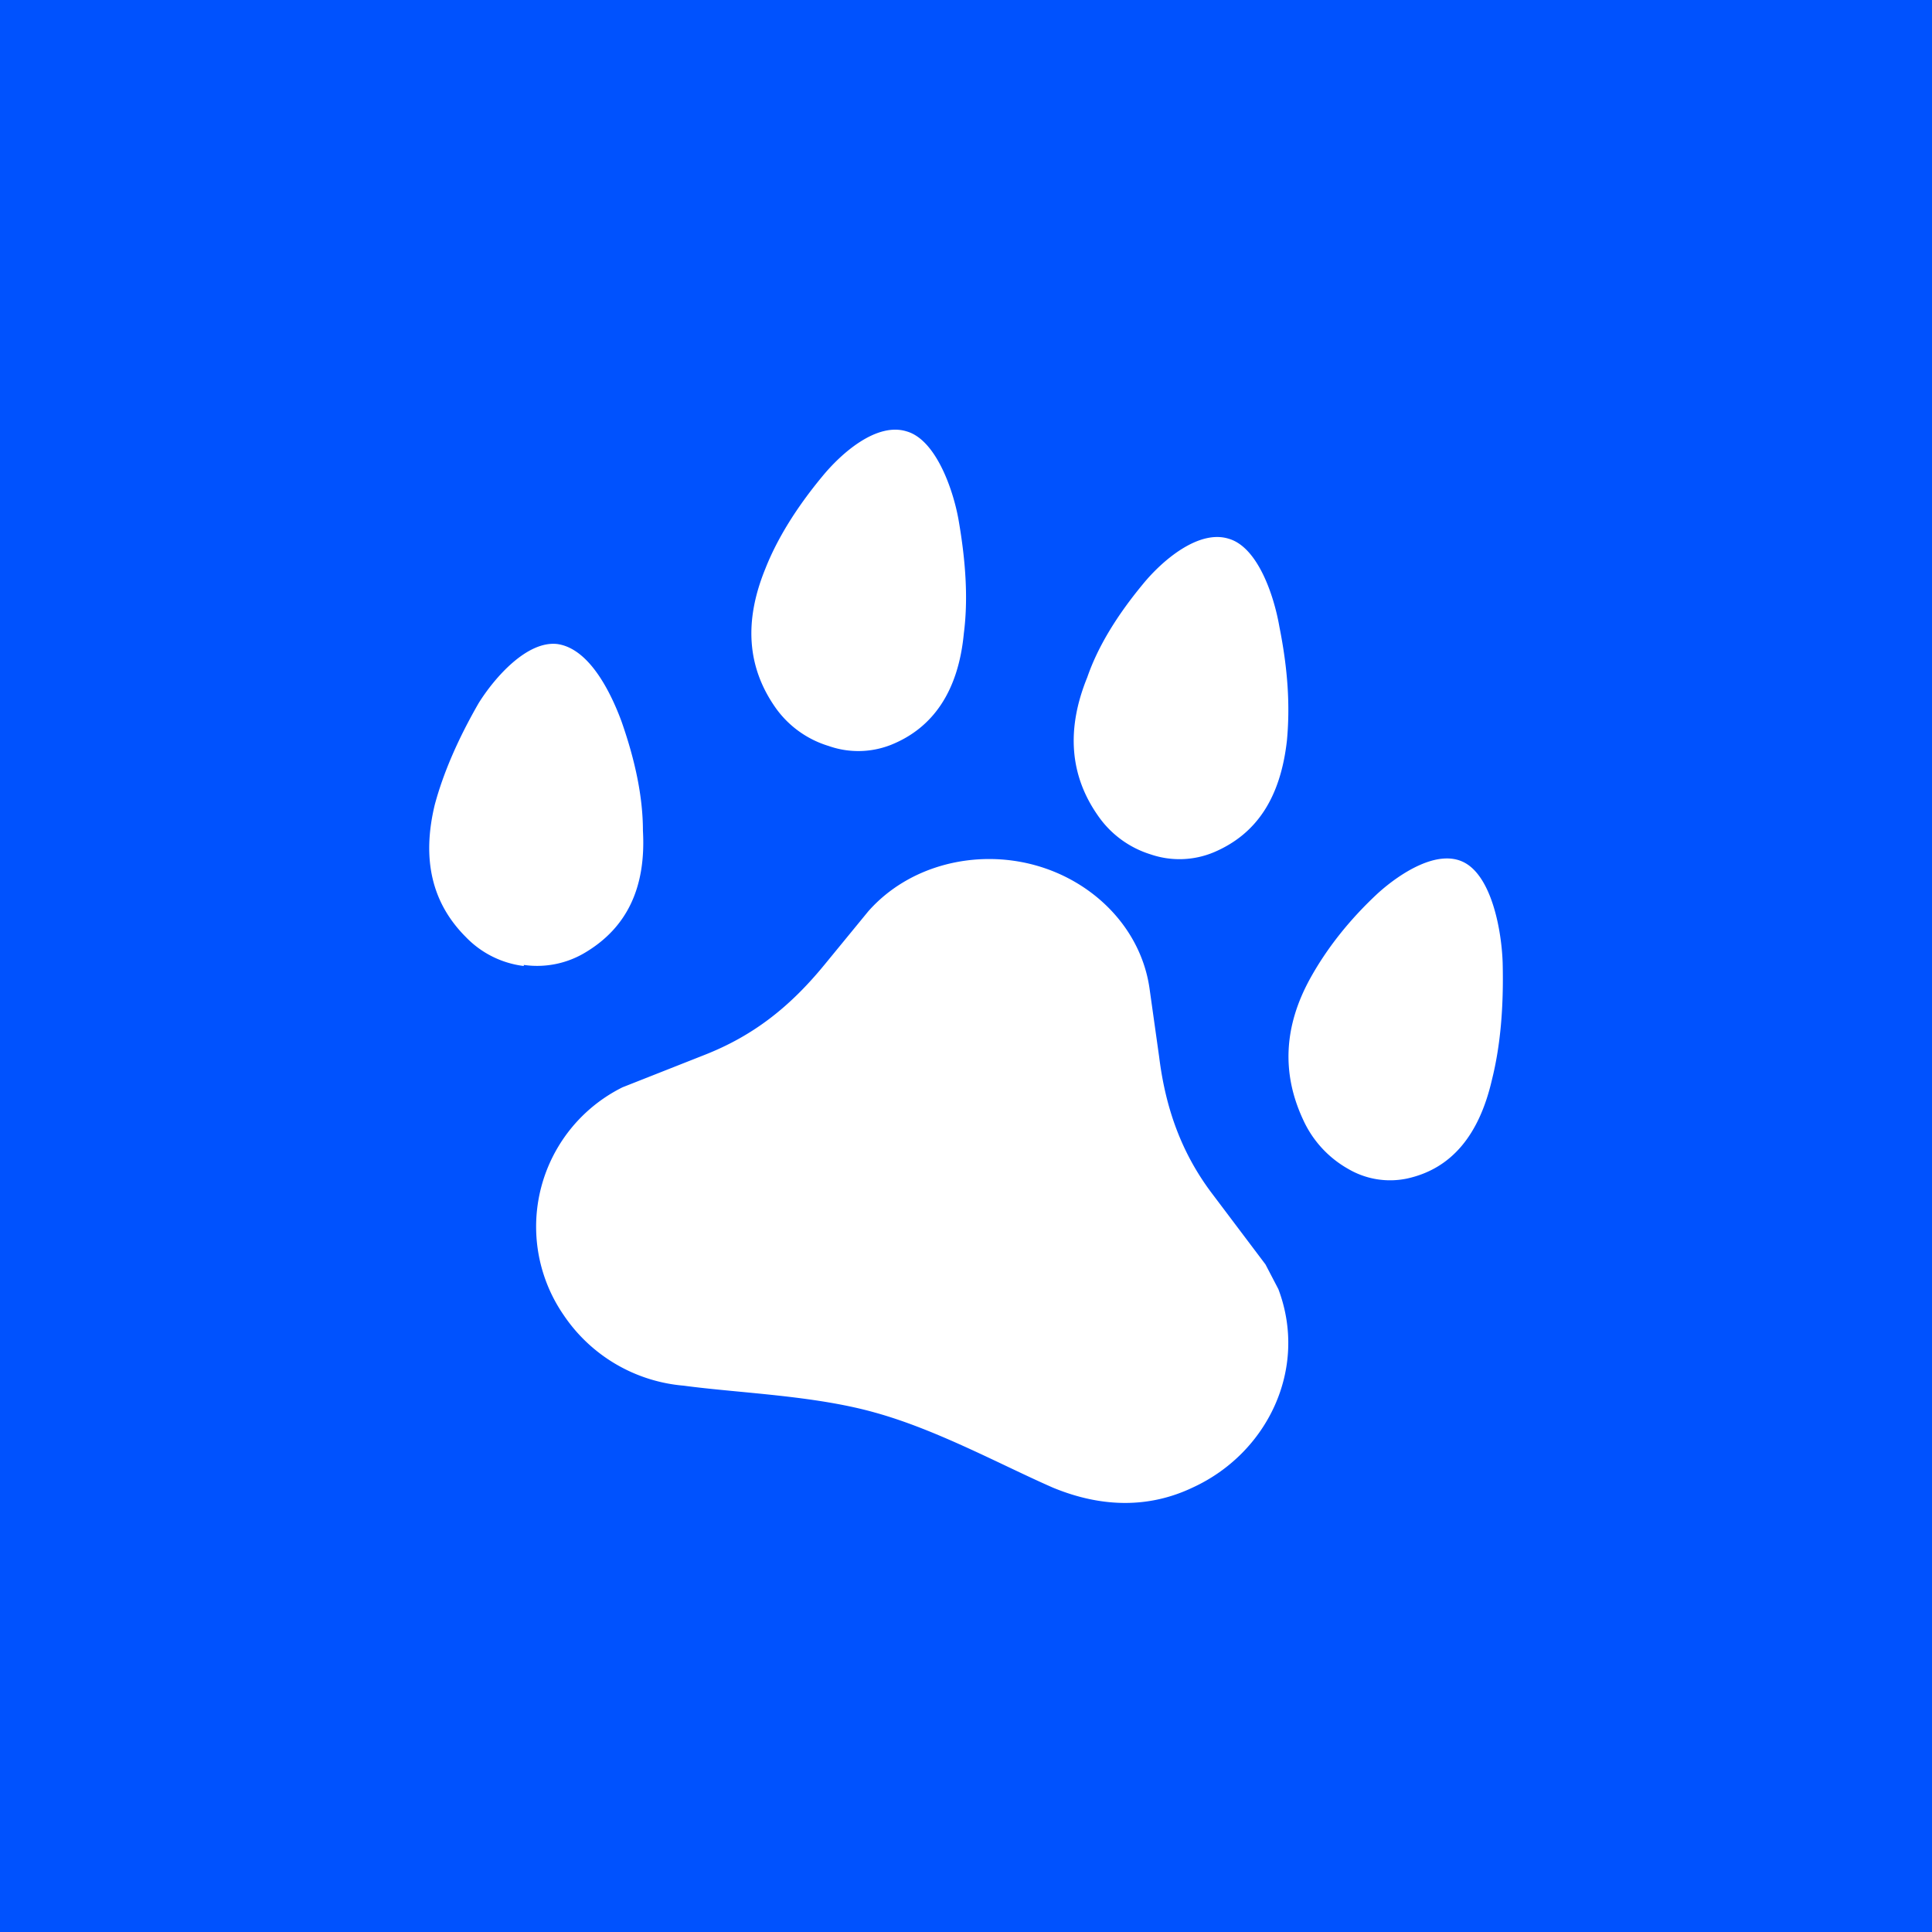 <!-- by TradingView --><svg width="18" height="18" viewBox="0 0 18 18" xmlns="http://www.w3.org/2000/svg"><path fill="#0052FE" d="M0 0h18v18H0z"/><path d="M8.45 4.02c.27.08.43.54.48.82.07.4.09.75.05 1.06-.05.53-.28.88-.68 1.04a.83.83 0 0 1-.58.01.94.94 0 0 1-.49-.35c-.27-.38-.3-.81-.1-1.3.11-.28.29-.57.53-.86.18-.22.51-.51.79-.42ZM10.72 7.96a.93.93 0 0 1-.49-.36c-.26-.37-.3-.8-.1-1.29.1-.29.28-.58.52-.87.18-.22.52-.51.8-.42.27.08.42.53.47.82.08.4.1.74.07 1.06-.06.53-.28.87-.68 1.04a.83.83 0 0 1-.59.02ZM4.88 9a.9.9 0 0 1-.54-.27c-.32-.32-.41-.73-.29-1.23.08-.3.22-.62.41-.95.15-.24.45-.58.73-.55.3.04.5.45.6.72.13.37.2.71.2 1.02.03.53-.15.9-.53 1.13a.87.87 0 0 1-.58.12ZM9.64 8.06c.55.15.99.59 1.07 1.15l.09.64c.06.48.21.9.5 1.28l.49.65.12.23c.28.74-.1 1.53-.8 1.85-.4.19-.84.19-1.3 0-.48-.21-1.08-.54-1.66-.7-.57-.16-1.26-.18-1.78-.25a1.5 1.5 0 0 1-1.12-.66 1.45 1.45 0 0 1 .55-2.12l.76-.3c.46-.18.8-.45 1.12-.84l.41-.5c.38-.43 1-.58 1.55-.43ZM12.56 10.89a1 1 0 0 1-.42-.46c-.2-.43-.18-.87.07-1.32.15-.27.36-.54.63-.79.2-.18.56-.42.81-.28.25.14.34.63.35.93.01.41-.02.77-.1 1.09-.12.52-.38.83-.79.92a.77.77 0 0 1-.55-.09Z" fill="#fff"/></svg>